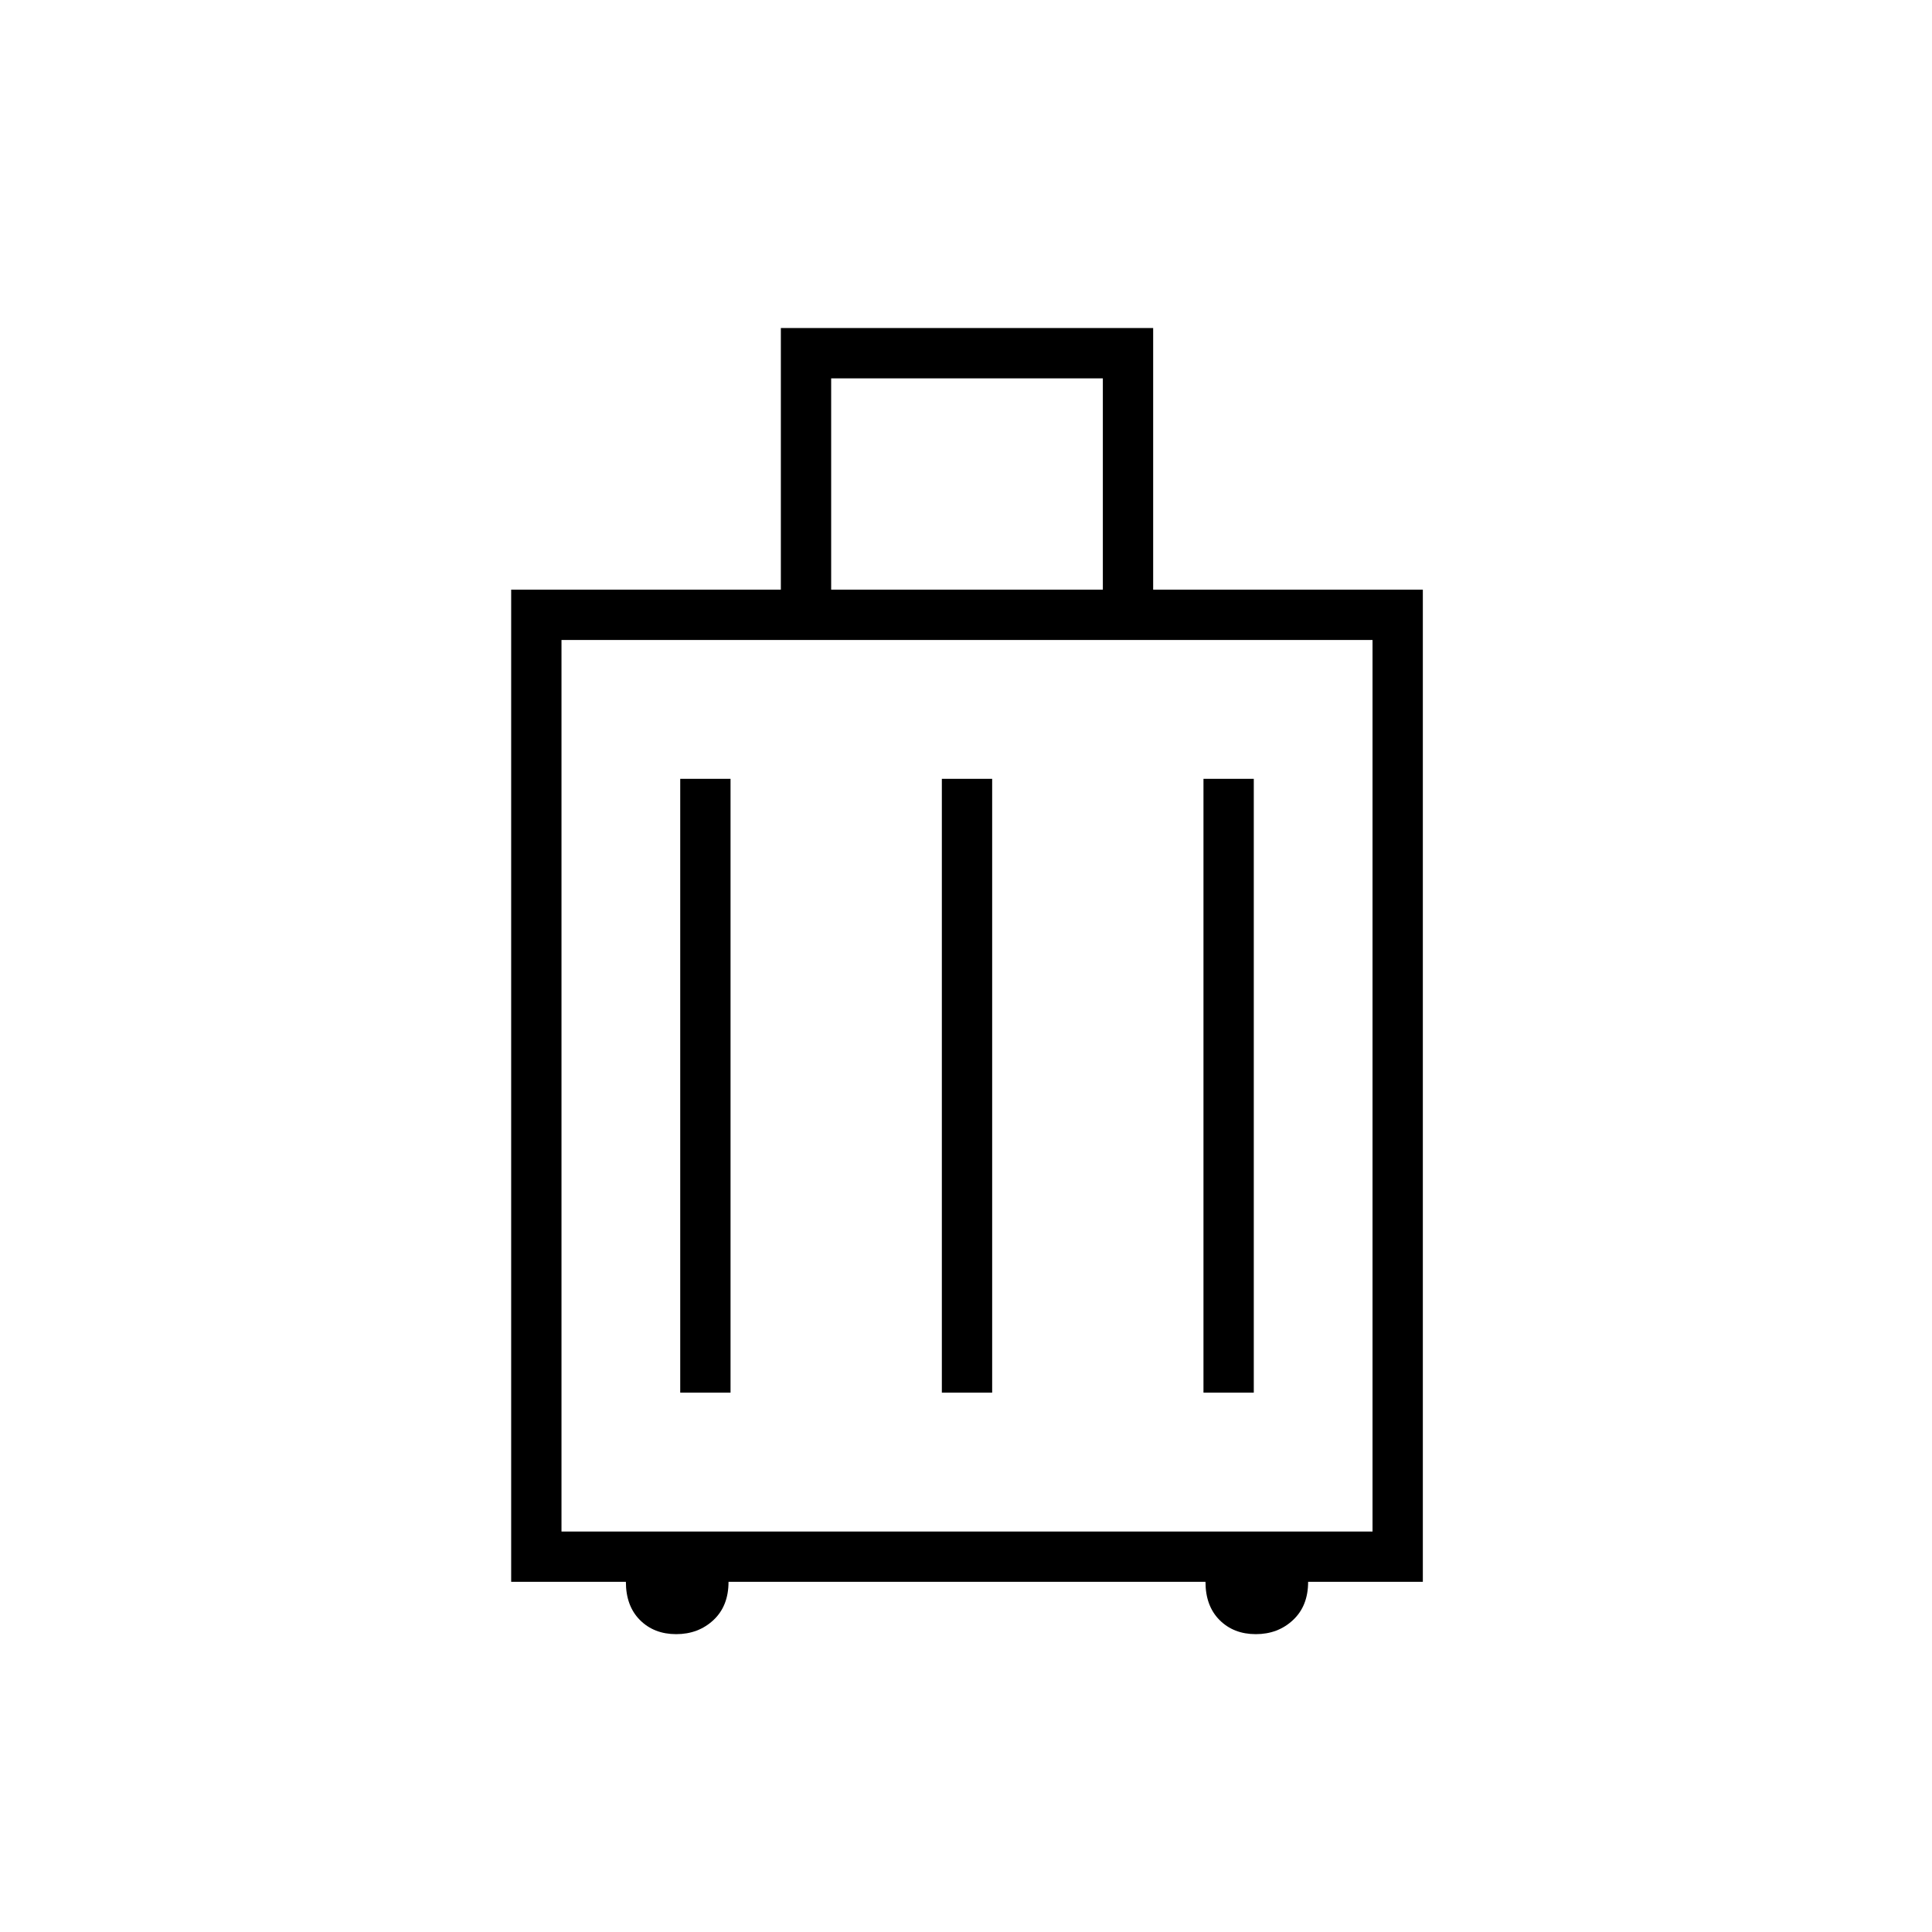 <svg xmlns="http://www.w3.org/2000/svg" height="24" width="24"><path d="M6.35 19.65V7.325H9.7v-3.25h4.625v3.25h3.35V19.65H16.25q0 .3-.188.475-.187.175-.462.175t-.45-.175q-.175-.175-.175-.475H9.05q0 .3-.187.475-.188.175-.463.175t-.45-.175q-.175-.175-.175-.475Zm3.975-12.325H13.7V4.7h-3.375Zm-3.35 11.7H17.05V7.95H6.975ZM8.45 17.3h.625V9.675H8.45Zm3.25 0h.625V9.675H11.7Zm3.25 0h.625V9.675h-.625Zm-7.975 1.725V7.95Z"/></svg>